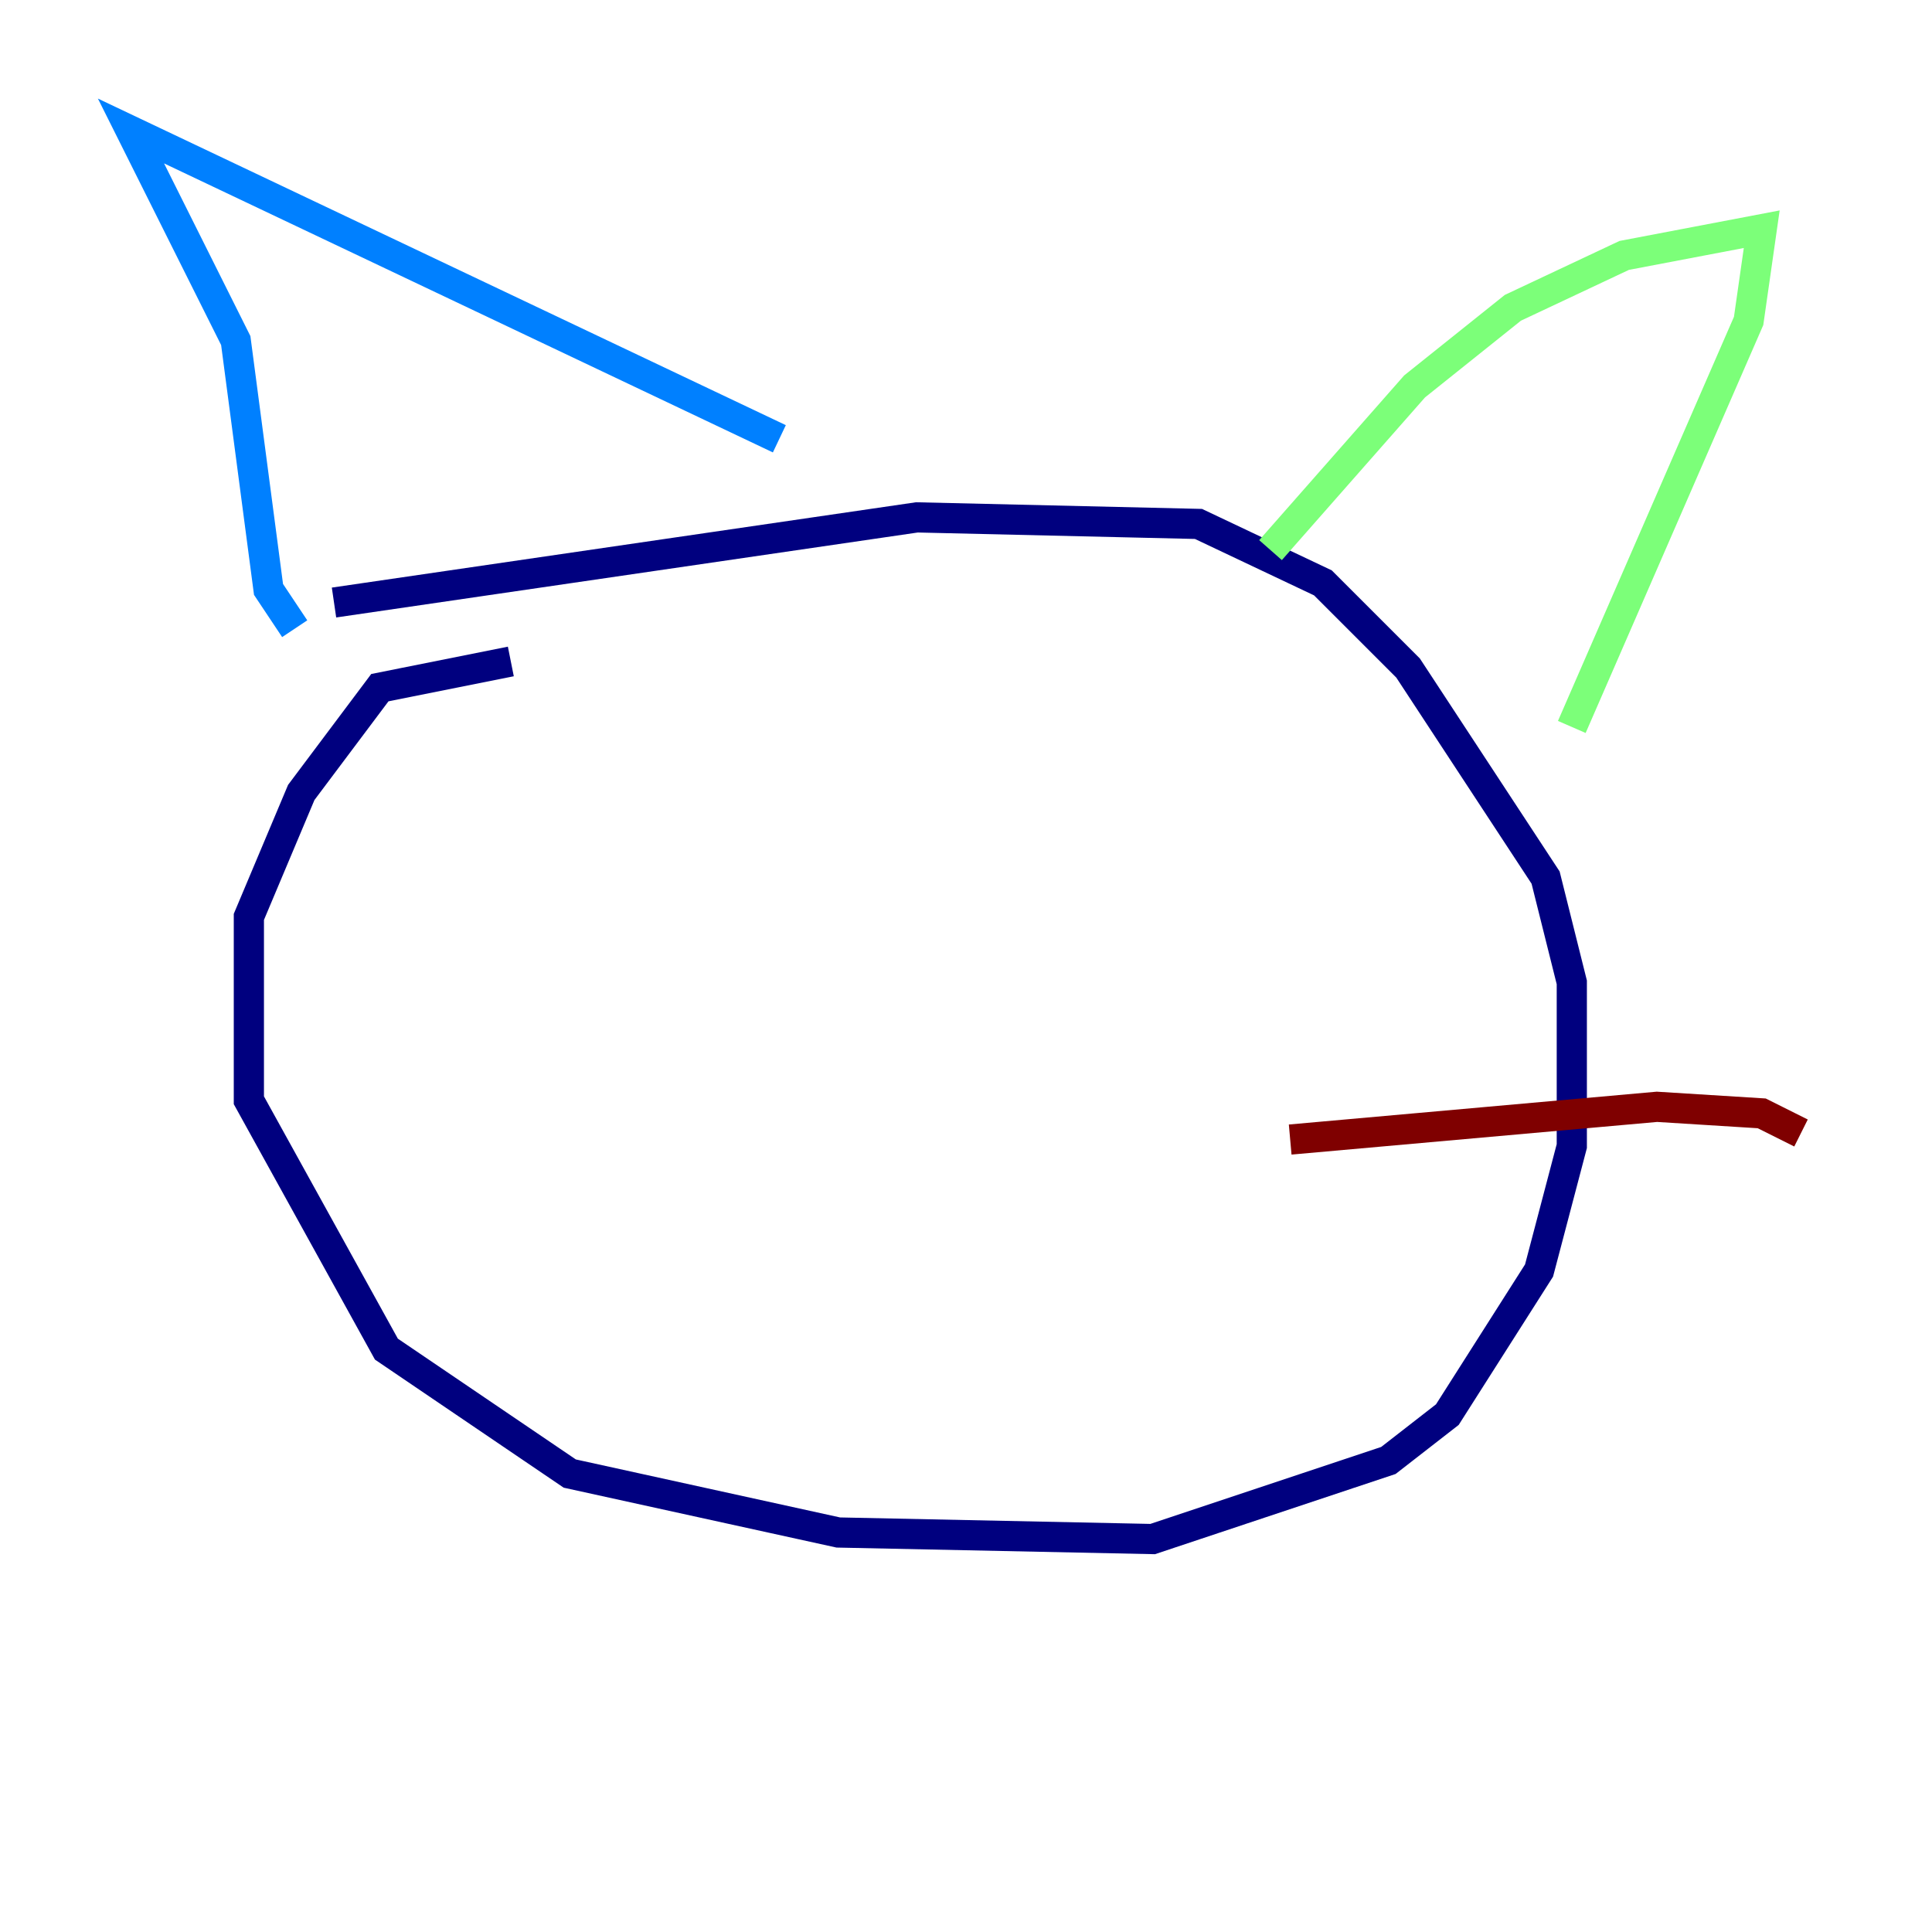 <?xml version="1.0" encoding="utf-8" ?>
<svg baseProfile="tiny" height="128" version="1.2" viewBox="0,0,128,128" width="128" xmlns="http://www.w3.org/2000/svg" xmlns:ev="http://www.w3.org/2001/xml-events" xmlns:xlink="http://www.w3.org/1999/xlink"><defs /><polyline fill="none" points="33.844,43.824 25.166,45.559 19.959,52.502 16.488,60.746 16.488,72.895 25.6,89.383 37.749,97.627 55.539,101.532 76.366,101.966 91.986,96.759 95.891,93.722 101.966,84.176 104.136,75.932 104.136,65.085 102.4,58.142 93.288,44.258 87.647,38.617 79.403,34.712 60.746,34.278 22.129,39.919" stroke="#00007f" stroke-width="2" /><polyline fill="none" points="19.525,41.654 17.79,39.051 15.62,22.563 8.678,8.678 51.634,29.071" stroke="#0080ff" stroke-width="2" /><polyline fill="none" points="84.176,36.447 93.722,25.6 100.231,20.393 107.607,16.922 116.719,15.186 115.851,21.261 104.136,48.163" stroke="#7cff79" stroke-width="2" /><polyline fill="none" points="41.654,54.671 41.654,54.671" stroke="#ff9400" stroke-width="2" /><polyline fill="none" points="85.478,75.498 109.776,73.329 116.719,73.763 119.322,75.064" stroke="#7f0000" stroke-width="2" /></svg>